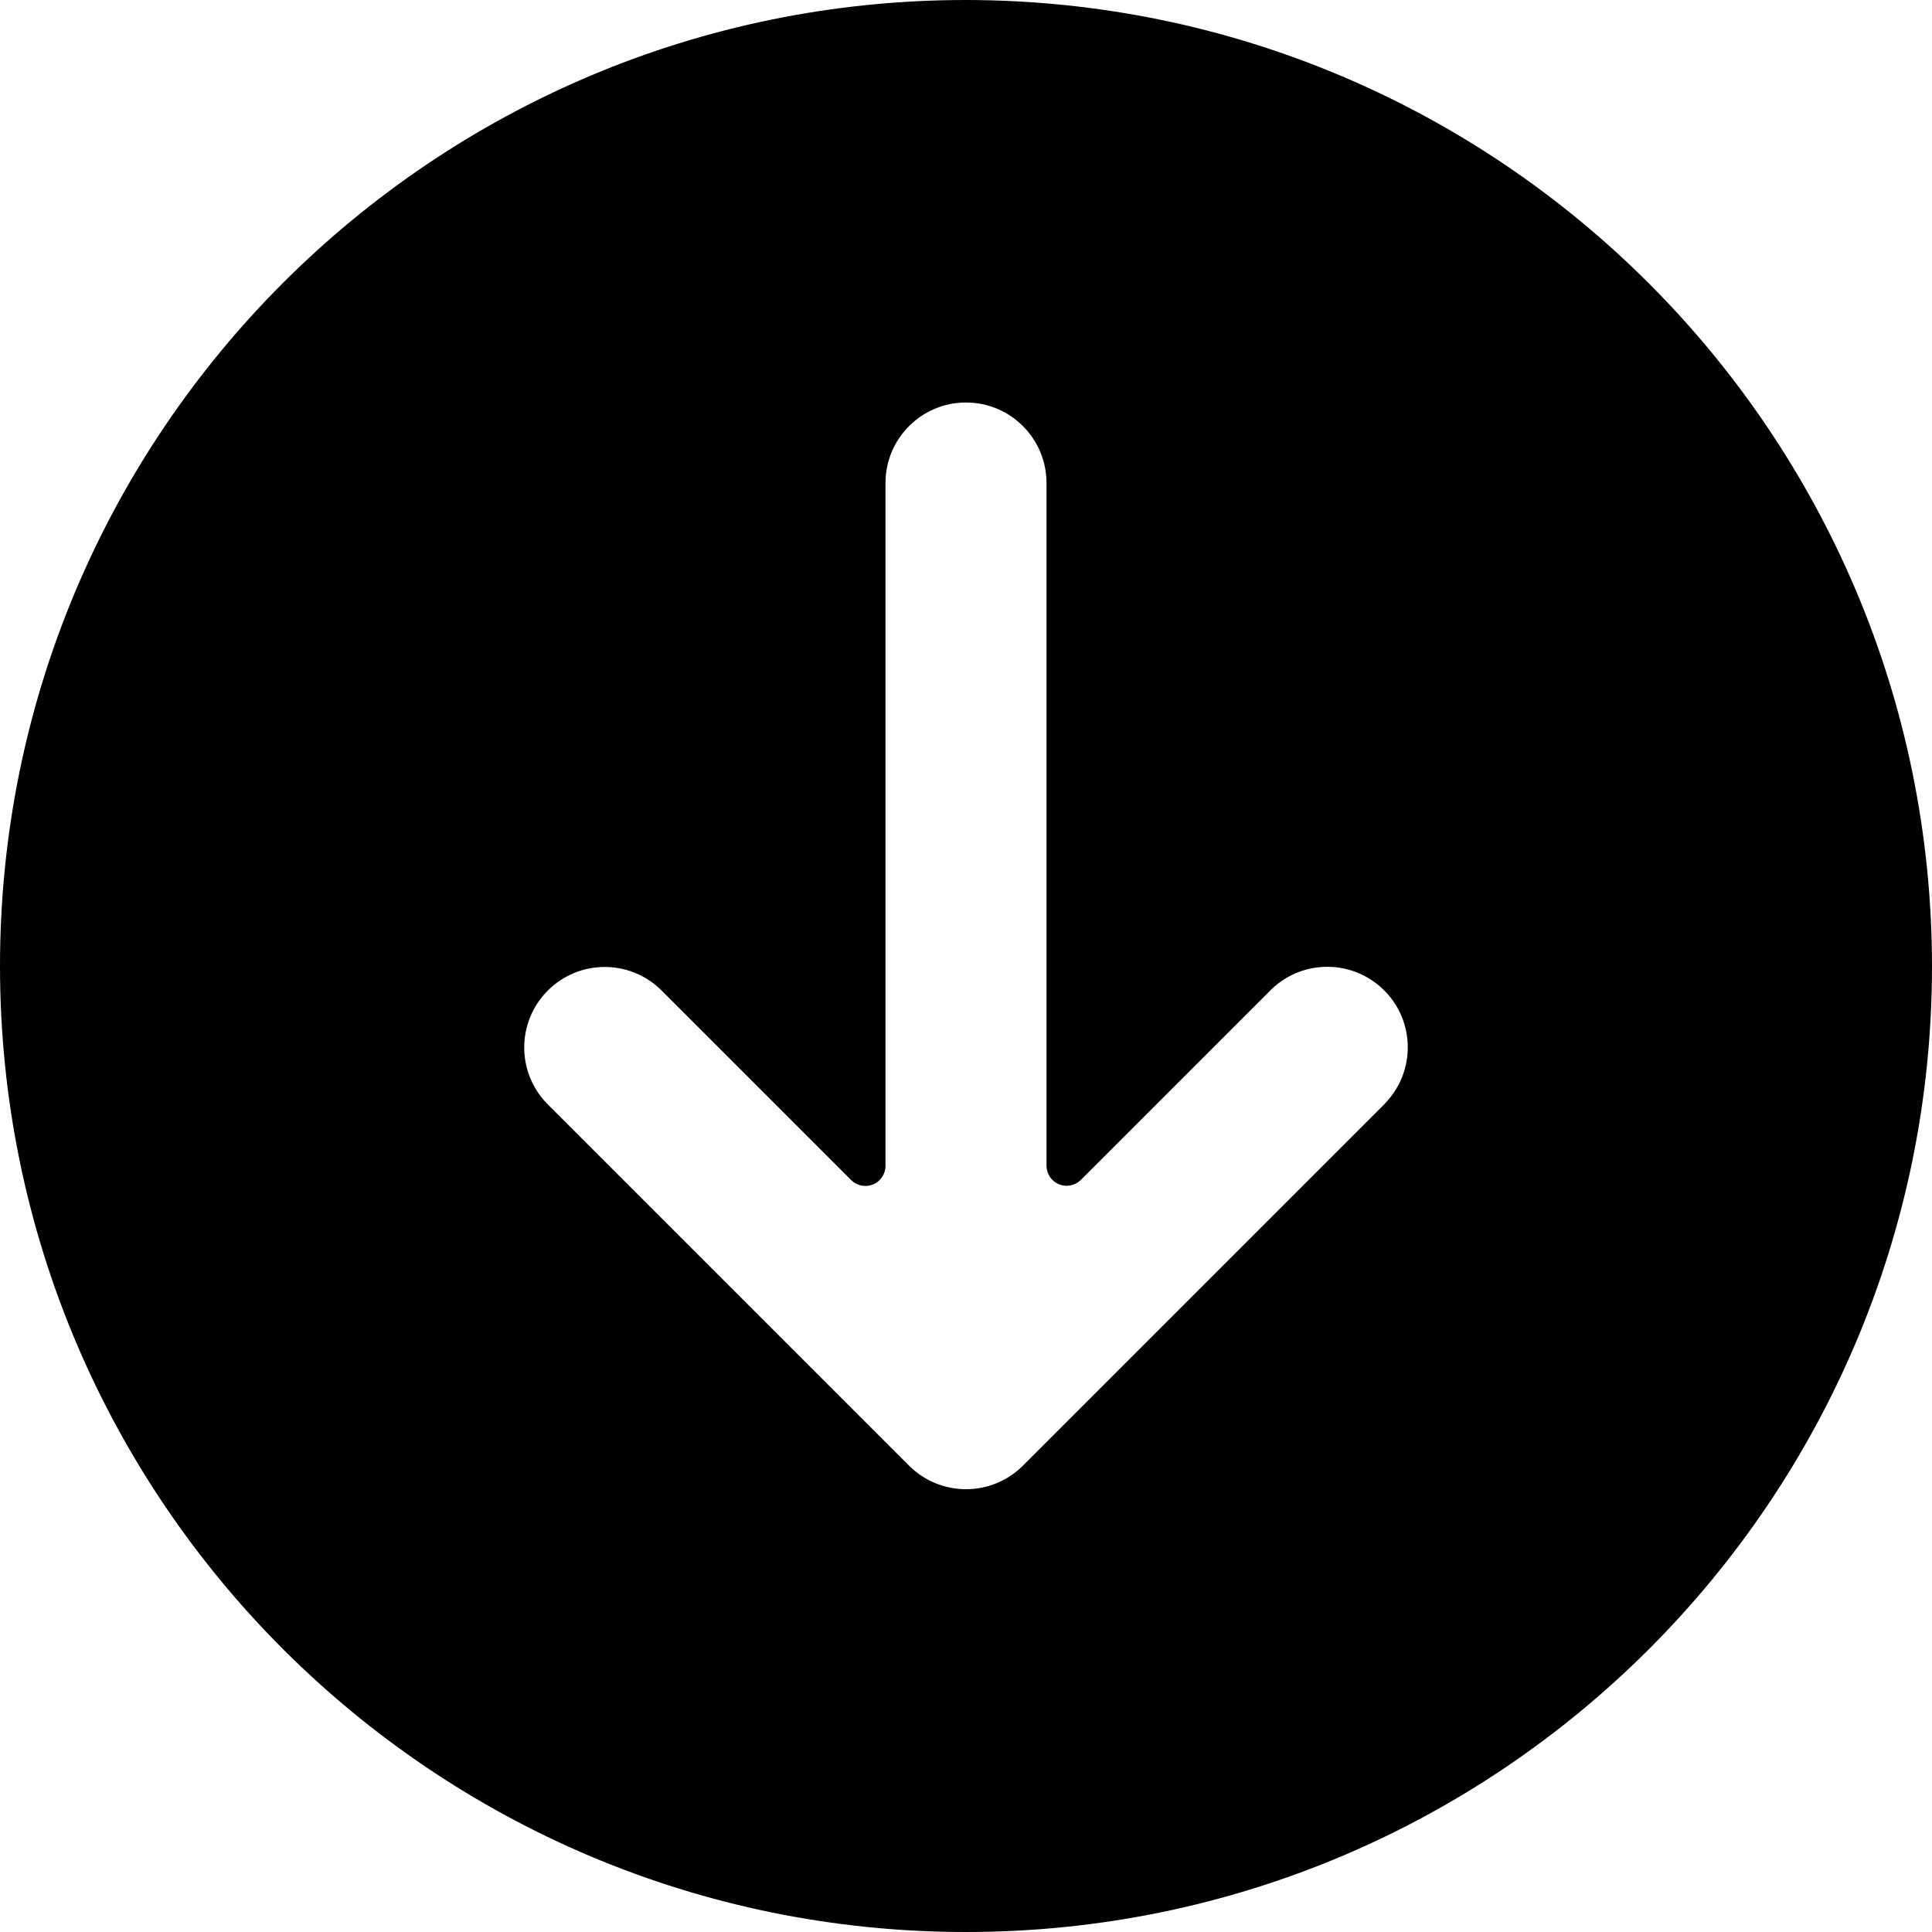 <svg width="24" height="24" viewBox="0 0 24 24" fill="none" xmlns="http://www.w3.org/2000/svg">
<path d="M12 0C5.373 0 0 5.373 0 12C0 18.627 5.373 24 12 24C18.627 24 24 18.627 24 12C23.993 5.376 18.624 0.007 12 0ZM17.207 13.707L12.707 18.207C12.316 18.597 11.684 18.597 11.293 18.207L6.793 13.707C6.414 13.315 6.419 12.691 6.805 12.305C7.191 11.919 7.815 11.914 8.207 12.293L10.573 14.659C10.645 14.731 10.753 14.752 10.847 14.713C10.94 14.674 11.001 14.582 11 14.48V6C11 5.448 11.448 5 12 5C12.552 5 13 5.448 13 6V14.48C13 14.581 13.061 14.673 13.154 14.711C13.248 14.75 13.355 14.729 13.427 14.657L15.793 12.291C16.185 11.912 16.809 11.917 17.195 12.303C17.581 12.689 17.586 13.313 17.207 13.705V13.707Z" fill="black"/>
</svg>
